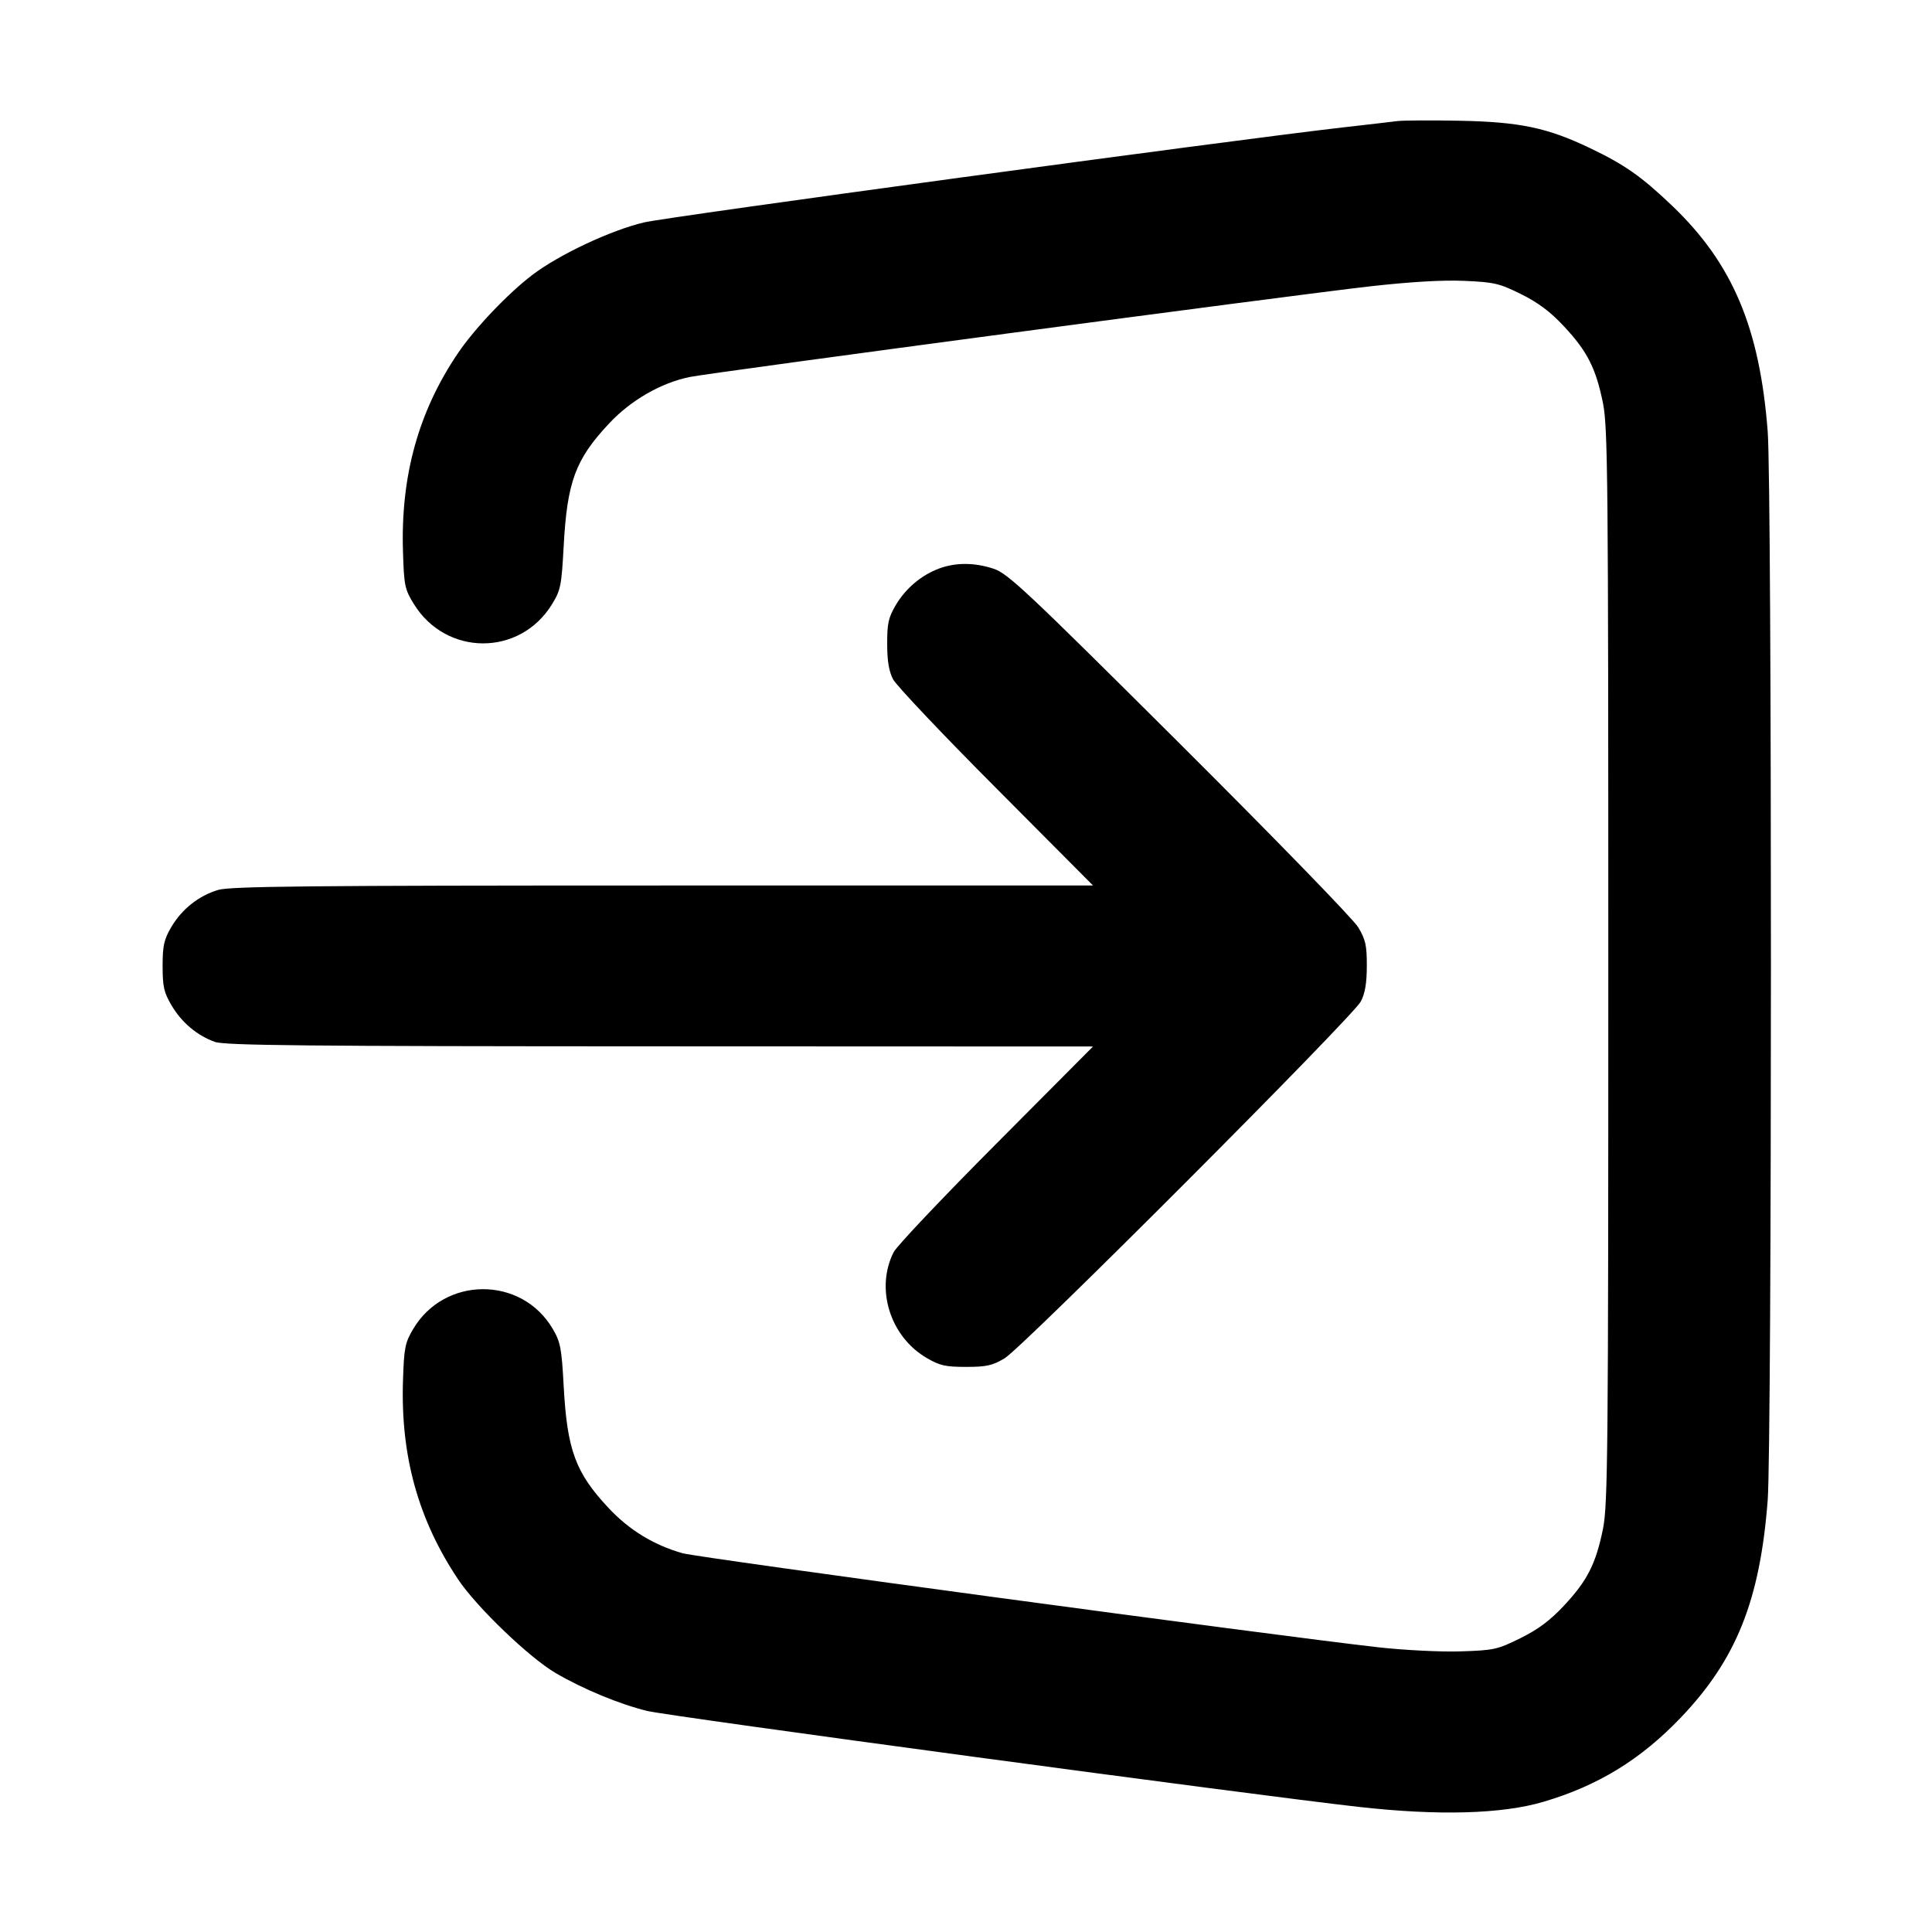 <svg width="24" height="24" viewBox="0 0 24 24" fill="none" xmlns="http://www.w3.org/2000/svg"><path d="M17.360 1.504 C 17.283 1.514,16.977 1.549,16.680 1.583 C 15.273 1.744,8.300 2.692,8.000 2.763 C 7.589 2.860,6.948 3.161,6.616 3.413 C 6.313 3.642,5.898 4.078,5.689 4.387 C 5.199 5.110,4.976 5.913,5.006 6.852 C 5.019 7.275,5.028 7.320,5.141 7.503 C 5.541 8.153,6.457 8.156,6.856 7.508 C 6.965 7.331,6.975 7.278,7.002 6.788 C 7.045 5.986,7.147 5.708,7.564 5.263 C 7.834 4.973,8.210 4.756,8.569 4.683 C 8.844 4.627,16.031 3.669,17.020 3.557 C 17.519 3.501,17.920 3.477,18.189 3.489 C 18.561 3.505,18.625 3.520,18.894 3.653 C 19.107 3.759,19.258 3.871,19.429 4.055 C 19.719 4.365,19.825 4.575,19.913 5.009 C 19.973 5.310,19.979 5.951,19.979 12.000 C 19.979 18.049,19.973 18.690,19.913 18.991 C 19.825 19.425,19.719 19.635,19.429 19.945 C 19.256 20.130,19.108 20.241,18.887 20.350 C 18.602 20.491,18.559 20.501,18.142 20.514 C 17.894 20.522,17.445 20.499,17.120 20.463 C 15.795 20.313,8.683 19.352,8.480 19.295 C 8.122 19.194,7.816 19.007,7.559 18.732 C 7.148 18.293,7.045 18.012,7.002 17.215 C 6.977 16.748,6.962 16.671,6.867 16.509 C 6.480 15.848,5.519 15.850,5.130 16.514 C 5.031 16.681,5.019 16.746,5.006 17.152 C 4.976 18.087,5.195 18.877,5.691 19.620 C 5.921 19.964,6.573 20.590,6.902 20.783 C 7.244 20.983,7.696 21.170,8.040 21.254 C 8.312 21.321,15.597 22.303,16.880 22.446 C 17.869 22.557,18.657 22.535,19.172 22.383 C 19.851 22.183,20.383 21.857,20.881 21.335 C 21.570 20.614,21.864 19.876,21.959 18.636 C 22.012 17.937,22.013 6.049,21.959 5.360 C 21.860 4.071,21.522 3.272,20.772 2.556 C 20.390 2.191,20.181 2.045,19.750 1.839 C 19.223 1.587,18.882 1.515,18.140 1.500 C 17.788 1.493,17.437 1.495,17.360 1.504 M11.670 7.061 C 11.448 7.142,11.250 7.309,11.128 7.516 C 11.036 7.672,11.020 7.745,11.021 8.000 C 11.021 8.213,11.043 8.341,11.095 8.440 C 11.136 8.517,11.711 9.125,12.374 9.790 L 13.578 11.000 8.235 11.000 C 3.824 11.000,2.861 11.010,2.710 11.055 C 2.467 11.128,2.260 11.293,2.128 11.516 C 2.037 11.672,2.020 11.746,2.020 12.000 C 2.020 12.256,2.036 12.328,2.131 12.489 C 2.256 12.702,2.449 12.864,2.670 12.943 C 2.792 12.987,3.810 12.997,8.199 12.998 L 13.578 13.000 12.374 14.210 C 11.711 14.876,11.138 15.481,11.101 15.555 C 10.872 16.009,11.056 16.601,11.508 16.867 C 11.673 16.964,11.743 16.980,12.000 16.980 C 12.254 16.980,12.328 16.964,12.480 16.873 C 12.705 16.739,16.805 12.632,16.905 12.440 C 16.957 12.341,16.979 12.212,16.979 12.000 C 16.980 11.745,16.964 11.673,16.873 11.520 C 16.813 11.419,15.834 10.412,14.653 9.235 C 12.748 7.338,12.521 7.124,12.343 7.065 C 12.107 6.987,11.874 6.986,11.670 7.061 " stroke="none" fill-rule="evenodd" fill="black"></path></svg>
